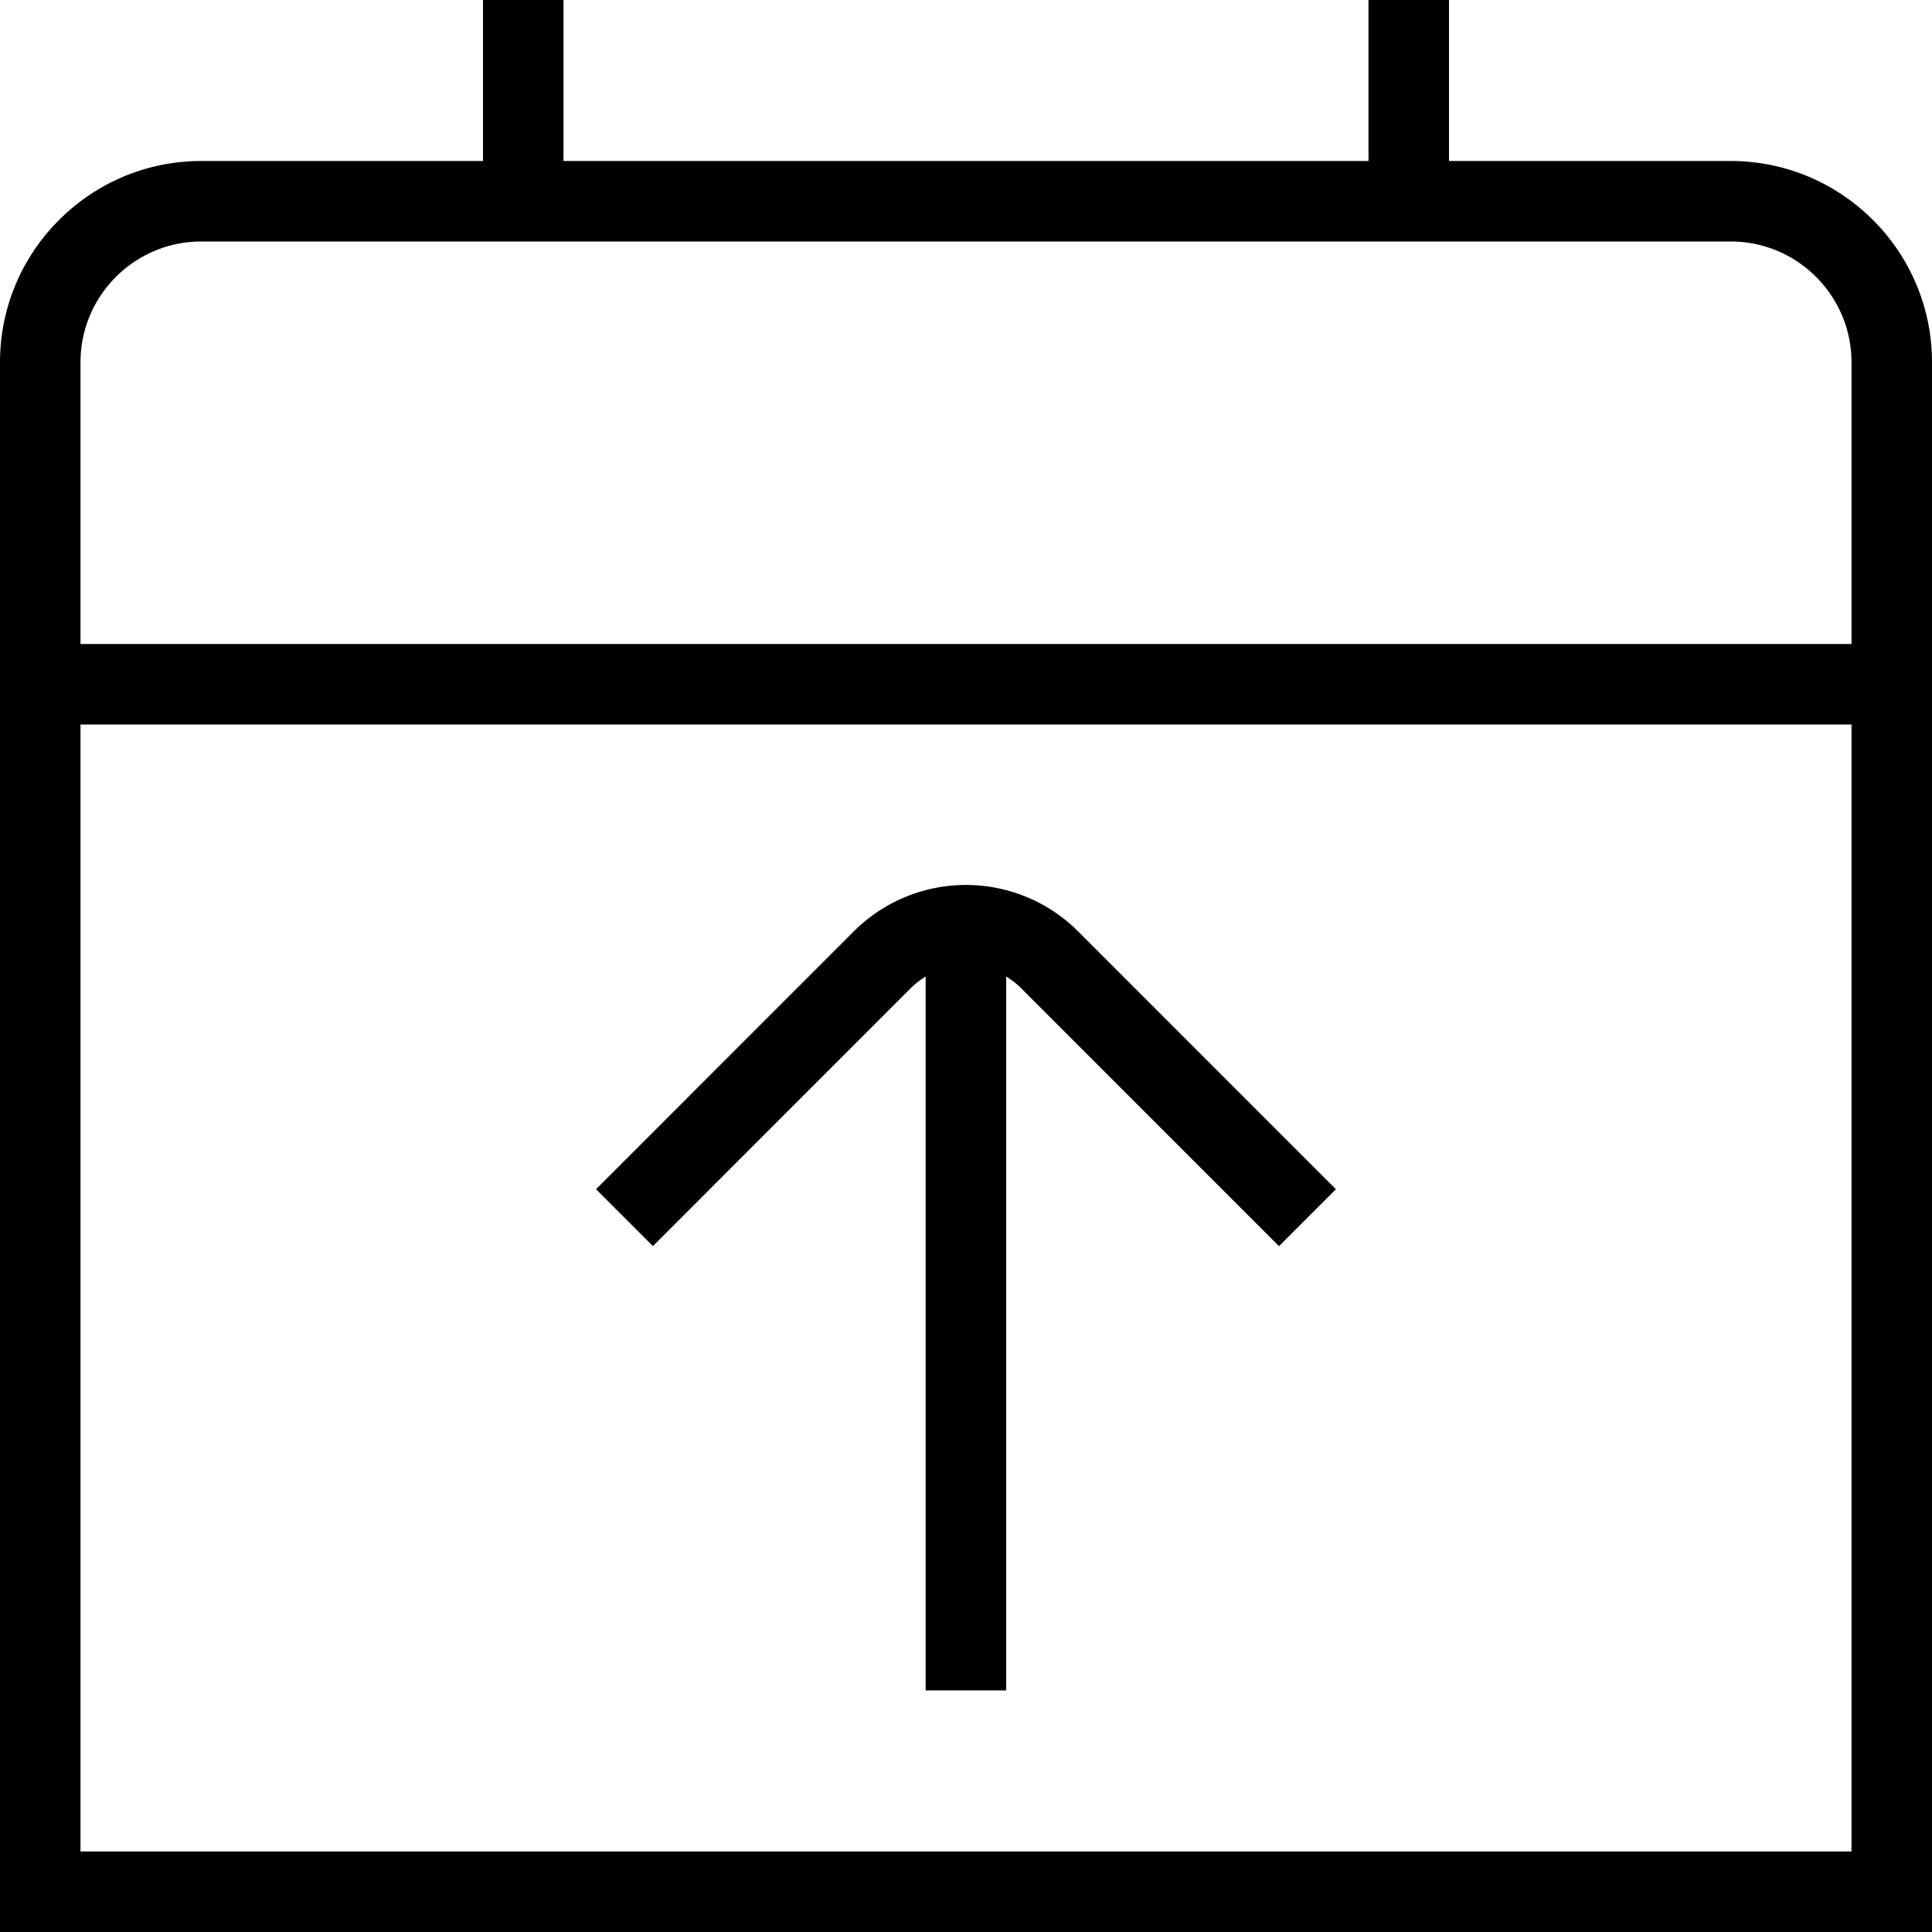 <svg xmlns="http://www.w3.org/2000/svg" width="512" height="512" data-name="Layer 1" viewBox="0 0 24 24"><path d="m8.111 15.48-.707-.707 3.202-3.203a1.972 1.972 0 0 1 2.787 0l3.202 3.203-.707.707-3.202-3.203a.963.963 0 0 0-.187-.146v8.868h-1v-8.868a.985.985 0 0 0-.187.146L8.11 15.48ZM24 4.5V24H0V4.5C0 3.122 1.121 2 2.5 2H6V0h1v2h10V0h1v2h3.5C22.879 2 24 3.122 24 4.5ZM23 9H1v14h22V9Zm0-4.5c0-.827-.673-1.5-1.5-1.5h-19C1.673 3 1 3.673 1 4.5V8h22V4.5Z"/></svg>